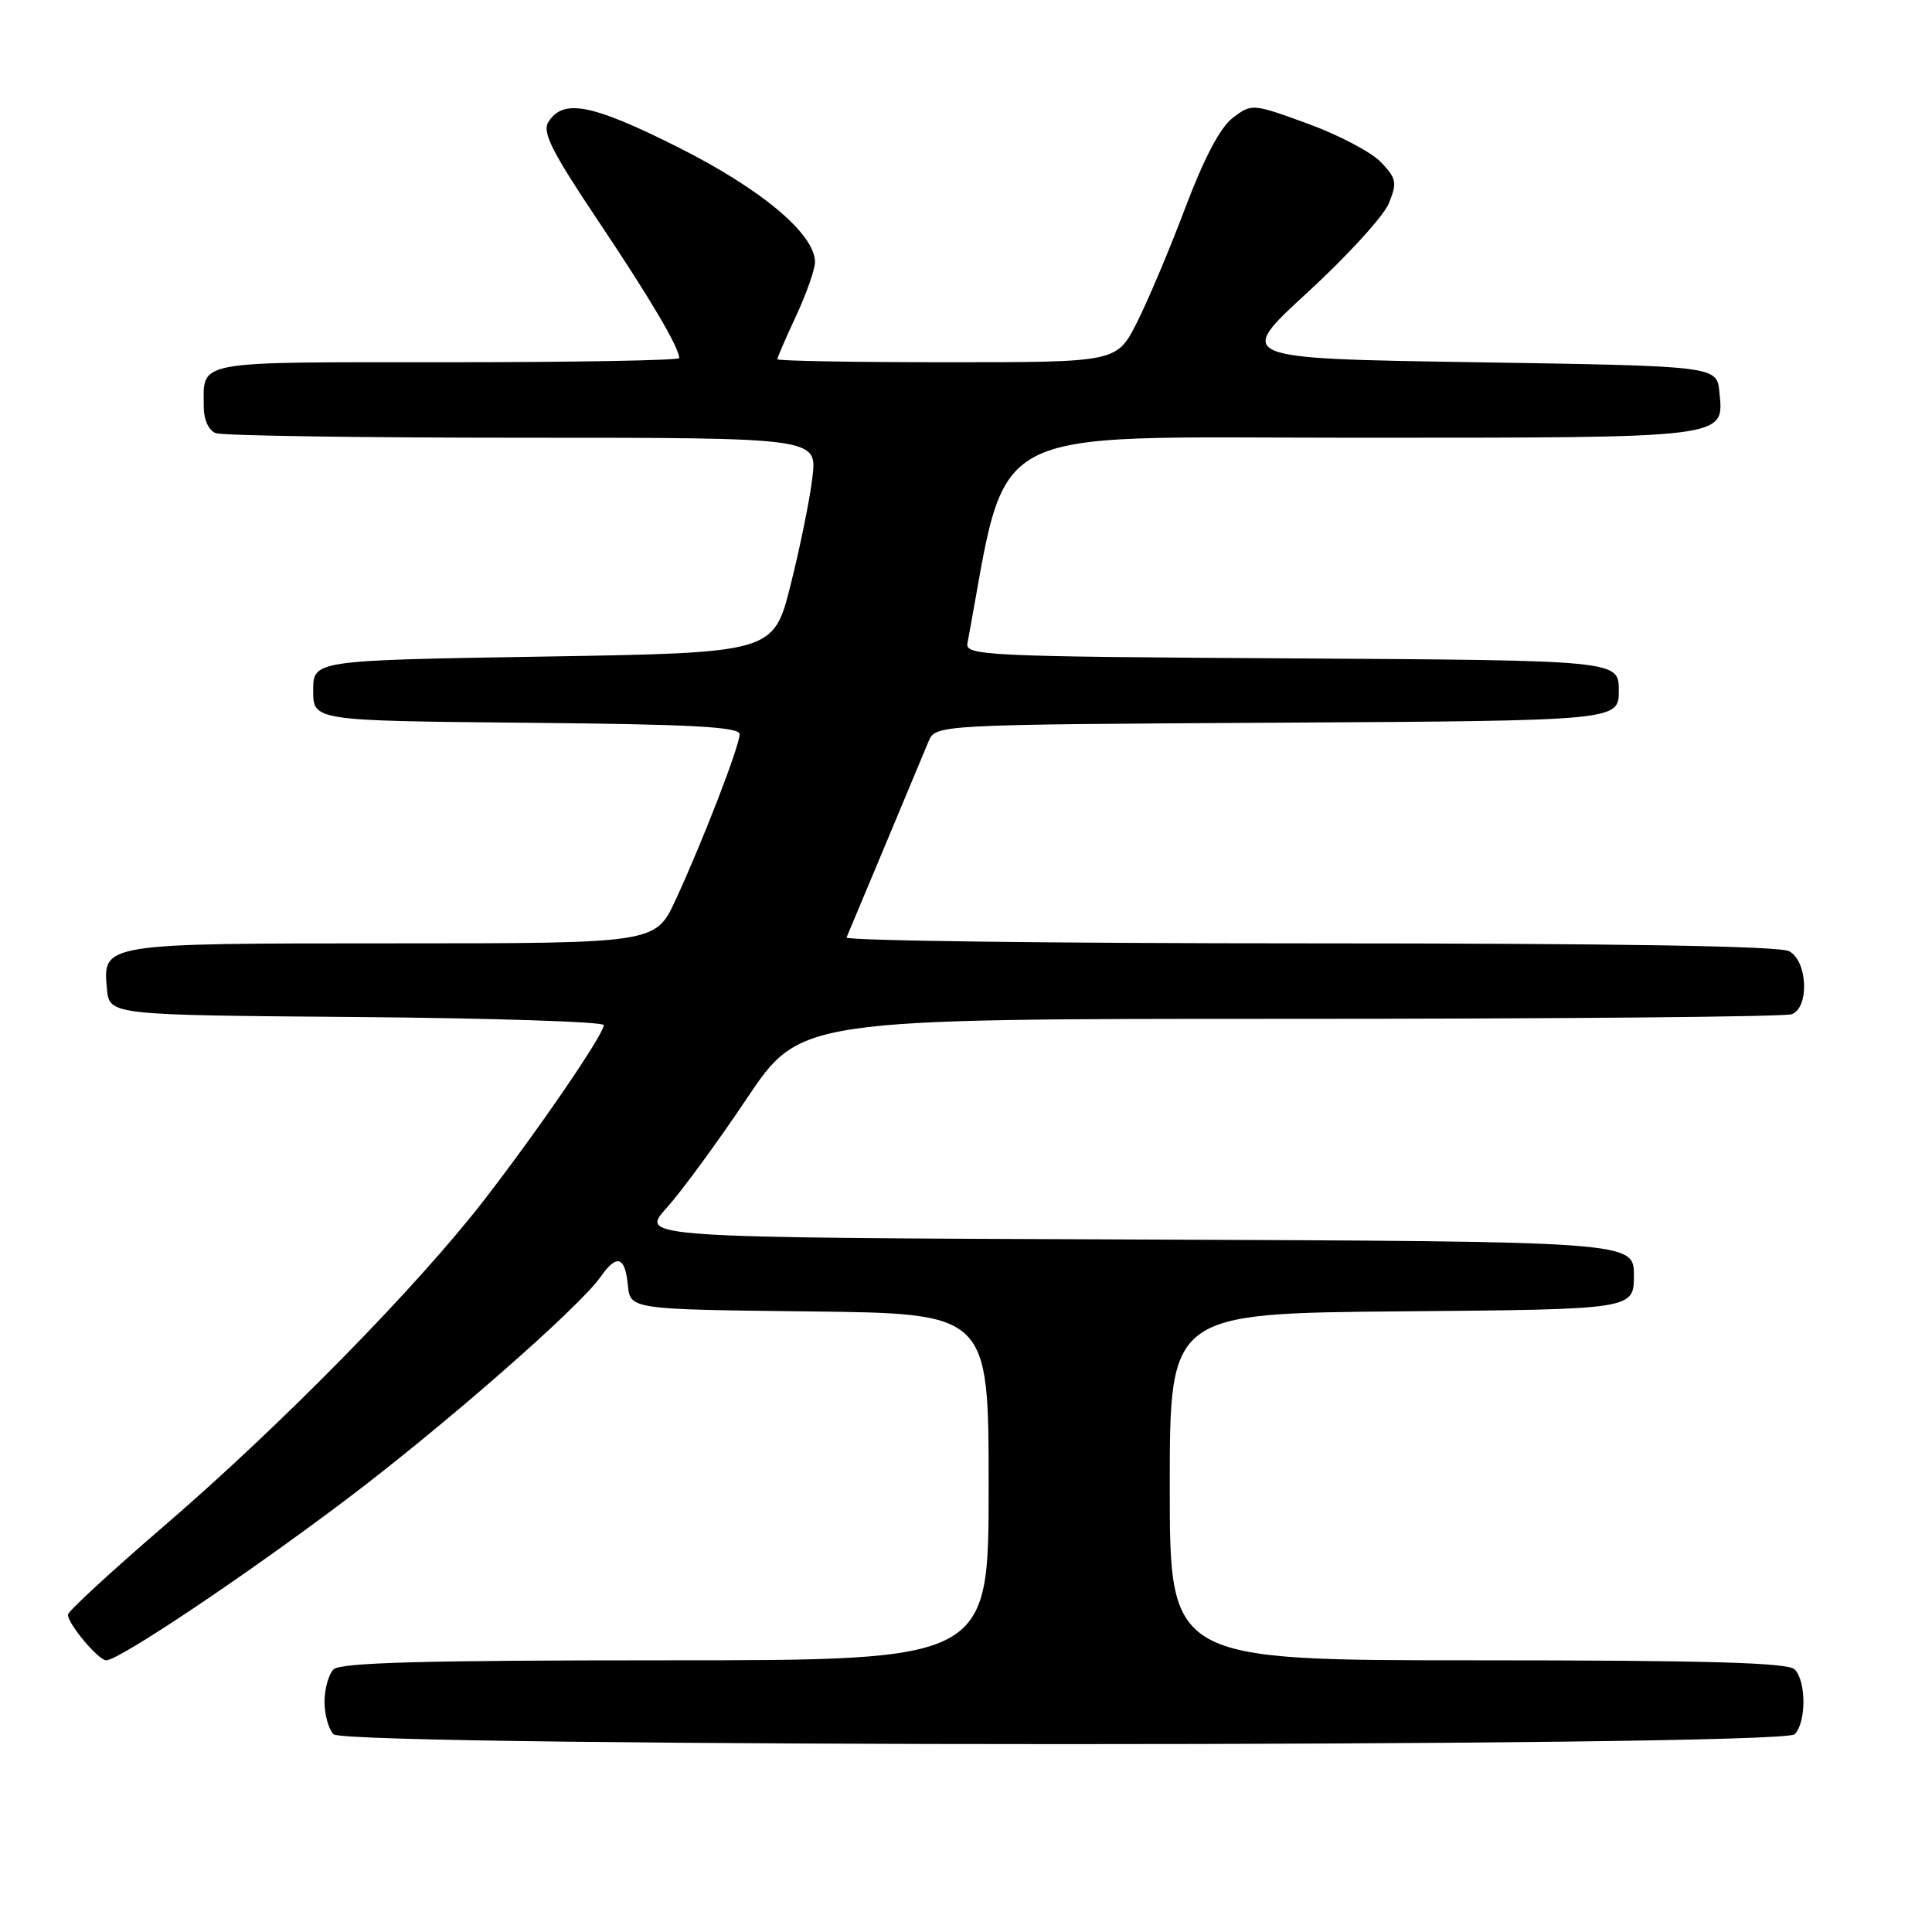 <?xml version="1.0" encoding="UTF-8" standalone="no"?>
<!DOCTYPE svg PUBLIC "-//W3C//DTD SVG 1.1//EN" "http://www.w3.org/Graphics/SVG/1.1/DTD/svg11.dtd" >
<svg xmlns="http://www.w3.org/2000/svg" xmlns:xlink="http://www.w3.org/1999/xlink" version="1.1" viewBox="0 0 256 256">
 <g >
 <path fill="currentColor"
d=" M 237.80 229.80 C 239.35 228.25 239.35 222.75 237.80 221.20 C 236.91 220.31 226.20 220.00 195.80 220.00 C 155.00 220.00 155.00 220.00 155.00 197.01 C 155.00 174.03 155.00 174.03 185.75 173.76 C 216.50 173.50 216.50 173.50 216.50 169.00 C 216.50 164.50 216.50 164.50 150.64 164.24 C 84.78 163.99 84.78 163.99 88.31 160.08 C 90.25 157.93 95.04 151.41 98.94 145.58 C 106.04 135.00 106.04 135.00 170.94 135.00 C 206.63 135.00 236.55 134.73 237.42 134.39 C 239.78 133.49 239.52 127.35 237.07 126.04 C 235.79 125.35 214.07 125.00 173.48 125.00 C 139.58 125.00 111.98 124.65 112.17 124.22 C 112.88 122.56 122.16 100.37 123.03 98.26 C 123.95 96.02 123.95 96.02 169.22 95.76 C 214.50 95.50 214.50 95.50 214.50 91.50 C 214.50 87.50 214.50 87.50 171.18 87.24 C 130.65 87.00 127.88 86.87 128.19 85.24 C 133.72 55.68 129.38 58.00 179.06 58.00 C 229.42 58.00 228.42 58.12 227.83 51.96 C 227.50 48.50 227.50 48.50 195.61 48.00 C 163.72 47.50 163.72 47.50 173.23 38.77 C 178.46 33.97 183.31 28.67 184.01 26.98 C 185.15 24.22 185.05 23.68 183.02 21.52 C 181.78 20.20 177.41 17.89 173.32 16.40 C 165.95 13.71 165.87 13.71 163.37 15.60 C 161.70 16.85 159.57 20.89 157.07 27.50 C 155.00 33.00 152.10 39.86 150.64 42.75 C 147.97 48.00 147.97 48.00 125.48 48.00 C 113.12 48.00 103.00 47.82 103.00 47.60 C 103.00 47.38 104.12 44.79 105.49 41.85 C 106.86 38.91 107.98 35.71 107.99 34.75 C 108.01 31.01 100.86 25.02 89.69 19.43 C 78.39 13.77 74.61 13.05 72.66 16.17 C 71.82 17.51 73.12 20.09 79.20 29.17 C 86.17 39.58 90.00 46.06 90.00 47.45 C 90.00 47.75 76.10 48.00 59.11 48.00 C 25.26 48.00 27.00 47.68 27.00 53.97 C 27.00 55.62 27.66 57.04 28.58 57.39 C 29.45 57.73 47.74 58.00 69.22 58.00 C 108.28 58.00 108.28 58.00 107.65 63.25 C 107.31 66.14 106.01 72.55 104.76 77.50 C 102.50 86.50 102.50 86.50 72.00 87.00 C 41.50 87.50 41.50 87.50 41.50 91.50 C 41.50 95.50 41.50 95.50 69.75 95.77 C 91.63 95.97 98.00 96.31 98.00 97.29 C 98.00 98.84 93.11 111.49 89.52 119.25 C 86.85 125.00 86.85 125.00 52.12 125.00 C 13.55 125.00 13.60 124.99 14.17 131.04 C 14.50 134.50 14.50 134.50 47.25 134.76 C 65.26 134.91 80.00 135.39 80.00 135.83 C 80.00 137.07 71.44 149.58 64.16 159.00 C 55.24 170.53 37.18 188.92 21.75 202.19 C 14.74 208.23 9.00 213.52 9.00 213.95 C 9.00 215.18 13.04 220.00 14.08 220.00 C 15.74 220.00 32.13 209.04 45.50 198.98 C 58.51 189.20 76.70 173.30 79.58 169.19 C 81.72 166.13 82.82 166.46 83.19 170.25 C 83.50 173.50 83.50 173.50 107.25 173.77 C 131.00 174.04 131.00 174.04 131.00 197.02 C 131.00 220.00 131.00 220.00 88.20 220.00 C 56.24 220.00 45.10 220.30 44.20 221.20 C 43.54 221.86 43.00 223.80 43.00 225.50 C 43.00 227.20 43.54 229.14 44.20 229.80 C 45.94 231.54 236.06 231.54 237.80 229.80 Z "/>
</g>
</svg>